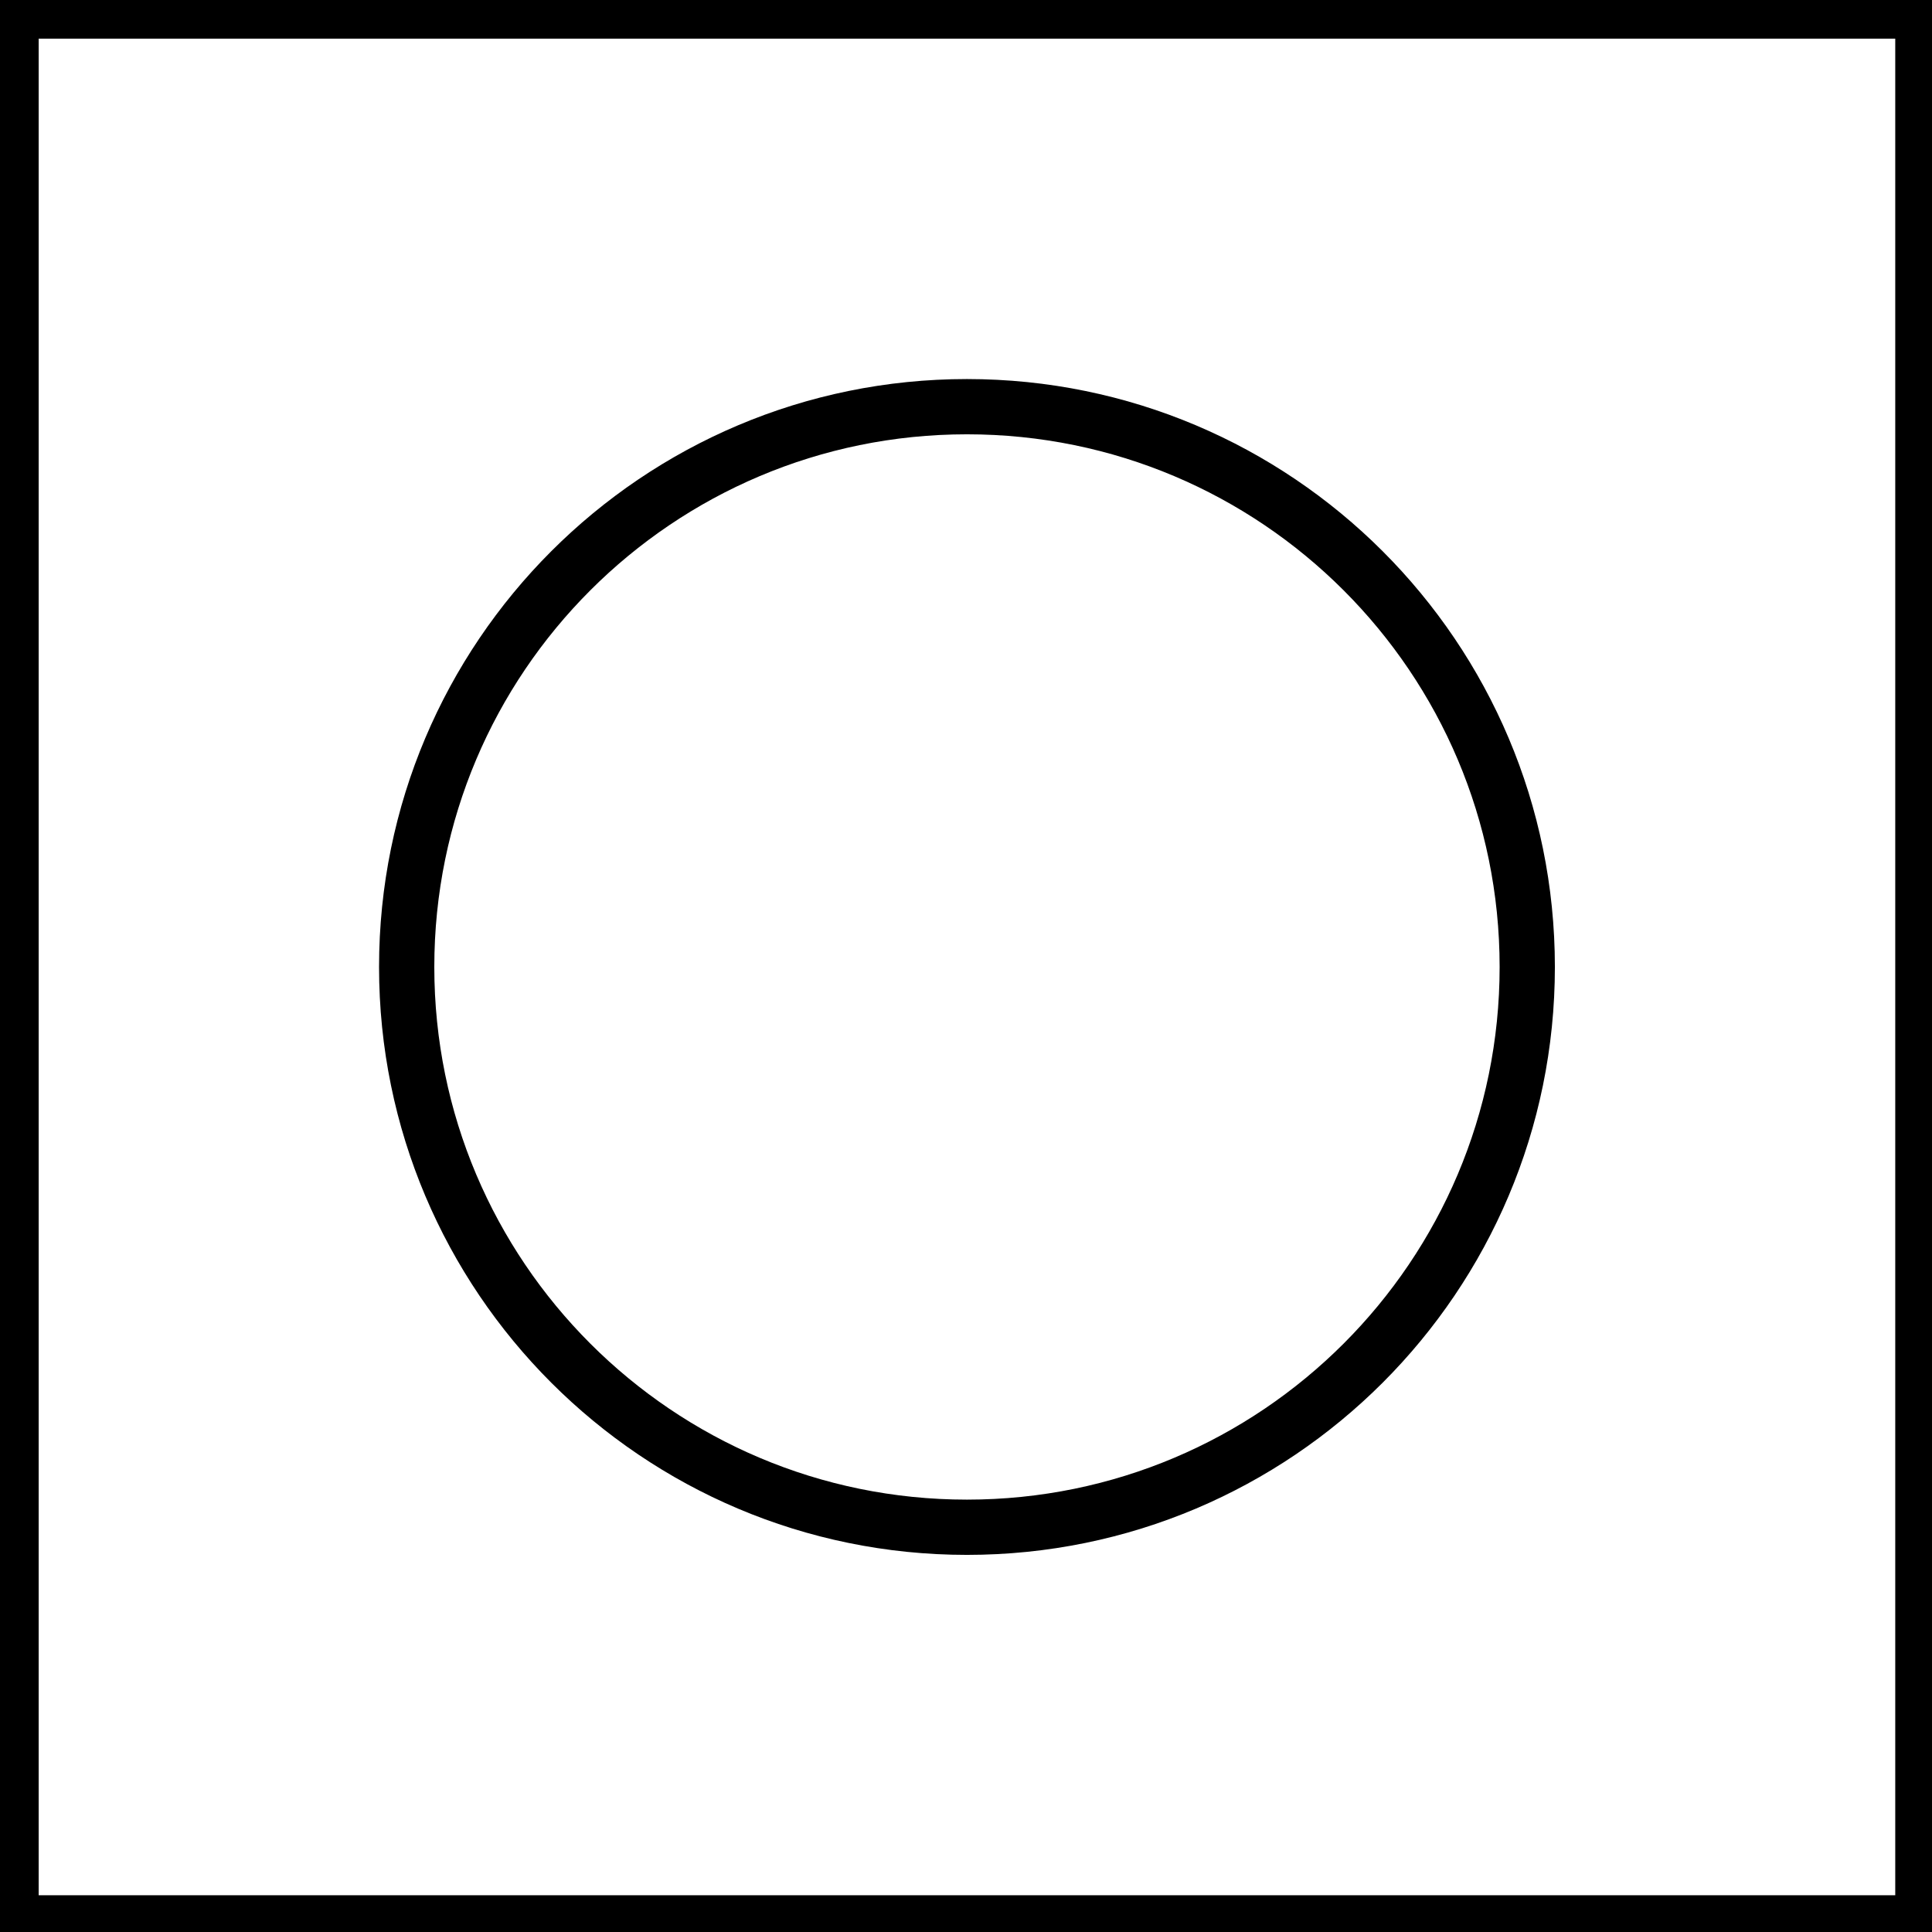 <svg data-v-9833e8b2="" version="1.1" xmlns="http://www.w3.org/2000/svg" xmlns:xlink="http://www.w3.org/1999/xlink" width="25" height="25"><g data-v-9833e8b2=""><path data-v-9833e8b2="" transform="scale(0.143)" fill="none" stroke="currentColor" paint-order="fill stroke markers" d="m1,1l173,0l0,173l-173,0l0,-173l0,0z" stroke-width="5" stroke-miterlimit="10" stroke-dasharray=""></path><path data-v-9833e8b2="" transform="scale(0.143)" fill="none" stroke="currentColor" paint-order="fill stroke markers" d="m87.5,36.8c28,0 50.7,22.7 50.7,50.7c0,28 -22.7,50.7 -50.7,50.7c-28,0 -50.7,-22.7 -50.7,-50.7c0,-28 22.7,-50.7 50.7,-50.7l0,0z" stroke-width="5" stroke-miterlimit="10" stroke-dasharray=""></path></g></svg>